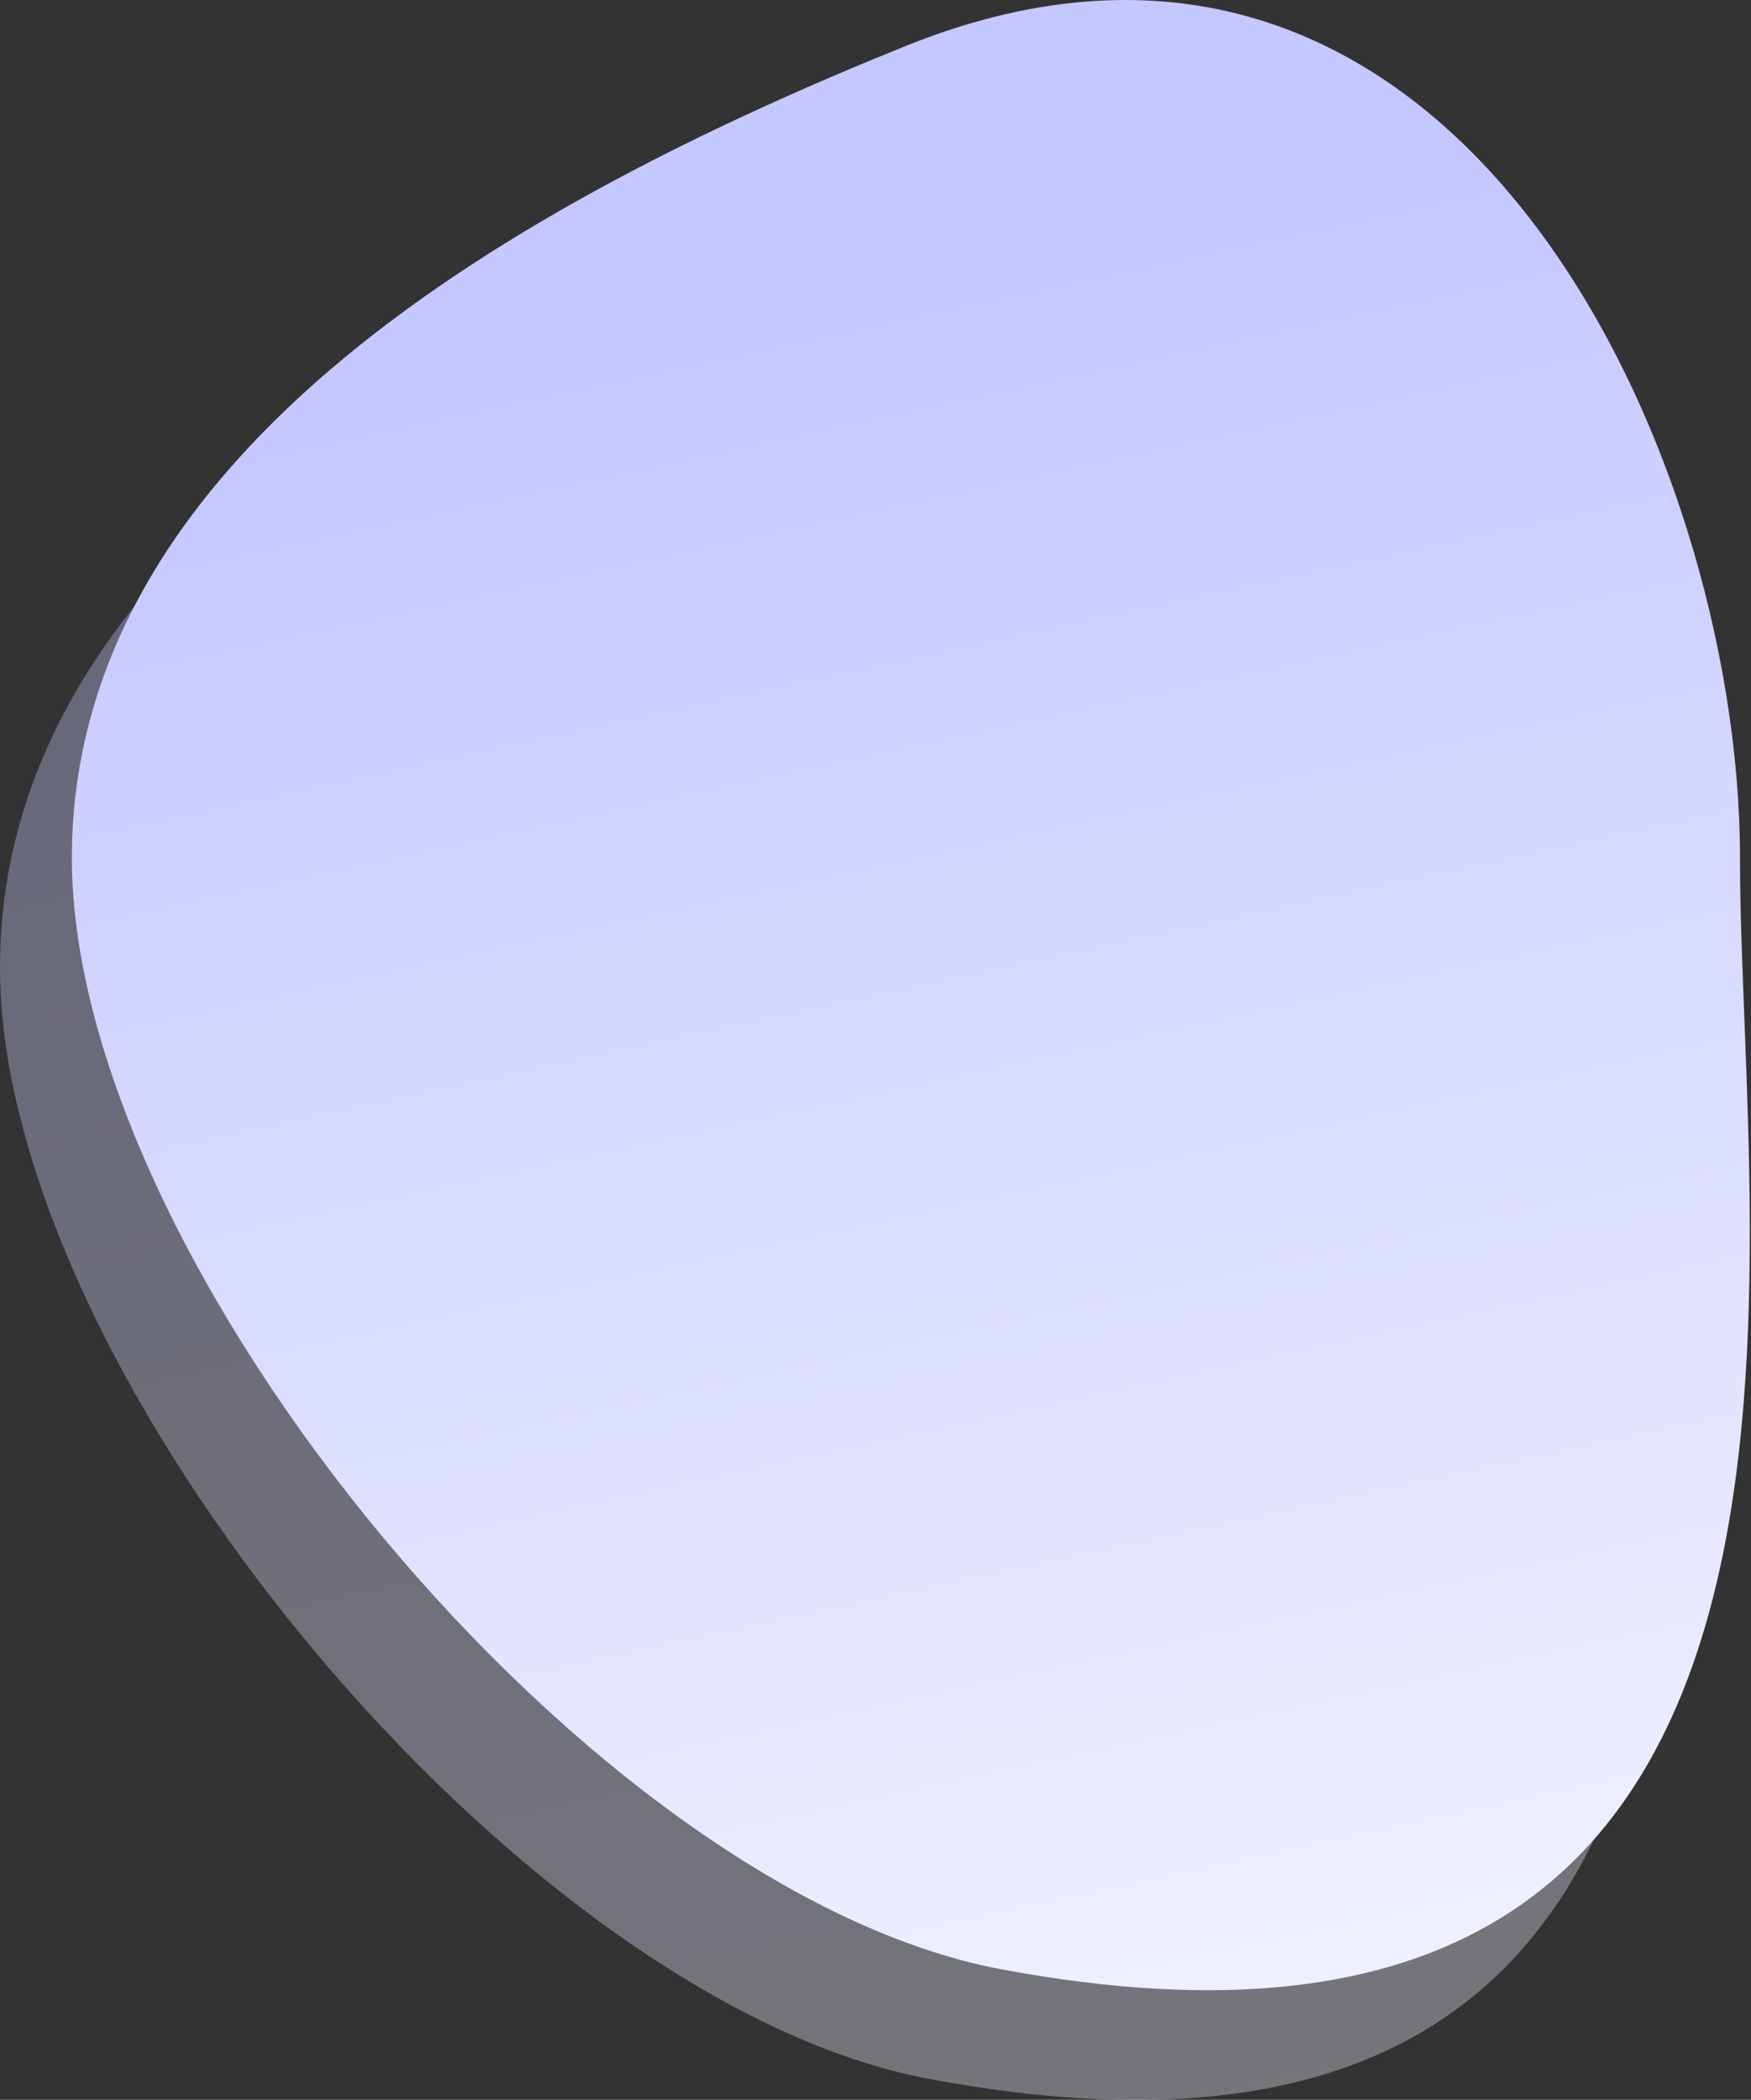 <?xml version="1.0" encoding="UTF-8"?>
<svg width="463px" height="555px" viewBox="0 0 463 555" version="1.1" xmlns="http://www.w3.org/2000/svg" xmlns:xlink="http://www.w3.org/1999/xlink">
    <rect x="0" y="0" width="463" height="555" fill="#333333" stroke="none"/>
    <!-- Generator: Sketch 52.2 (67145) - http://www.bohemiancoding.com/sketch -->
    <title>Group 10</title>
    <desc>Created with Sketch.</desc>
    <defs>
        <linearGradient x1="78.895%" y1="97.84%" x2="64.956%" y2="17.176%" id="linearGradient-1">
            <stop stop-color="#F2F3FF" offset="0%"></stop>
            <stop stop-color="#C5C8FF" offset="100%"></stop>
        </linearGradient>
    </defs>
    <g id="Page-1" stroke="none" stroke-width="1" fill="none" fill-rule="evenodd">
        <g id="Desktop-HD-1920" transform="translate(-166, -10871)" fill="url(#linearGradient-1)" fill-rule="nonzero">
            <g id="Meet-the-team" transform="translate(166, 10755)">
                <g id="Group-10" transform="translate(0, 116)">
                    <path d="M245.727,549.491 C481.216,593.602 441.091,363.044 441.091,255.74 C441.091,148.435 365.491,-17.266 220.546,41.131 C118.447,82.265 6.35960681e-14,148.435 5.68434189e-14,255.74 C5.68434189e-14,363.044 137.284,529.178 245.727,549.491 Z" id="Oval" opacity="0.35"></path>
                    <path d="M264.727,520.491 C500.216,564.602 460.091,334.044 460.091,226.74 C460.091,119.435 384.491,-46.266 239.546,12.131 C137.447,53.265 19,119.435 19,226.74 C19,334.044 156.284,500.178 264.727,520.491 Z" id="Oval"></path>
                </g>
            </g>
        </g>
    </g>
</svg>